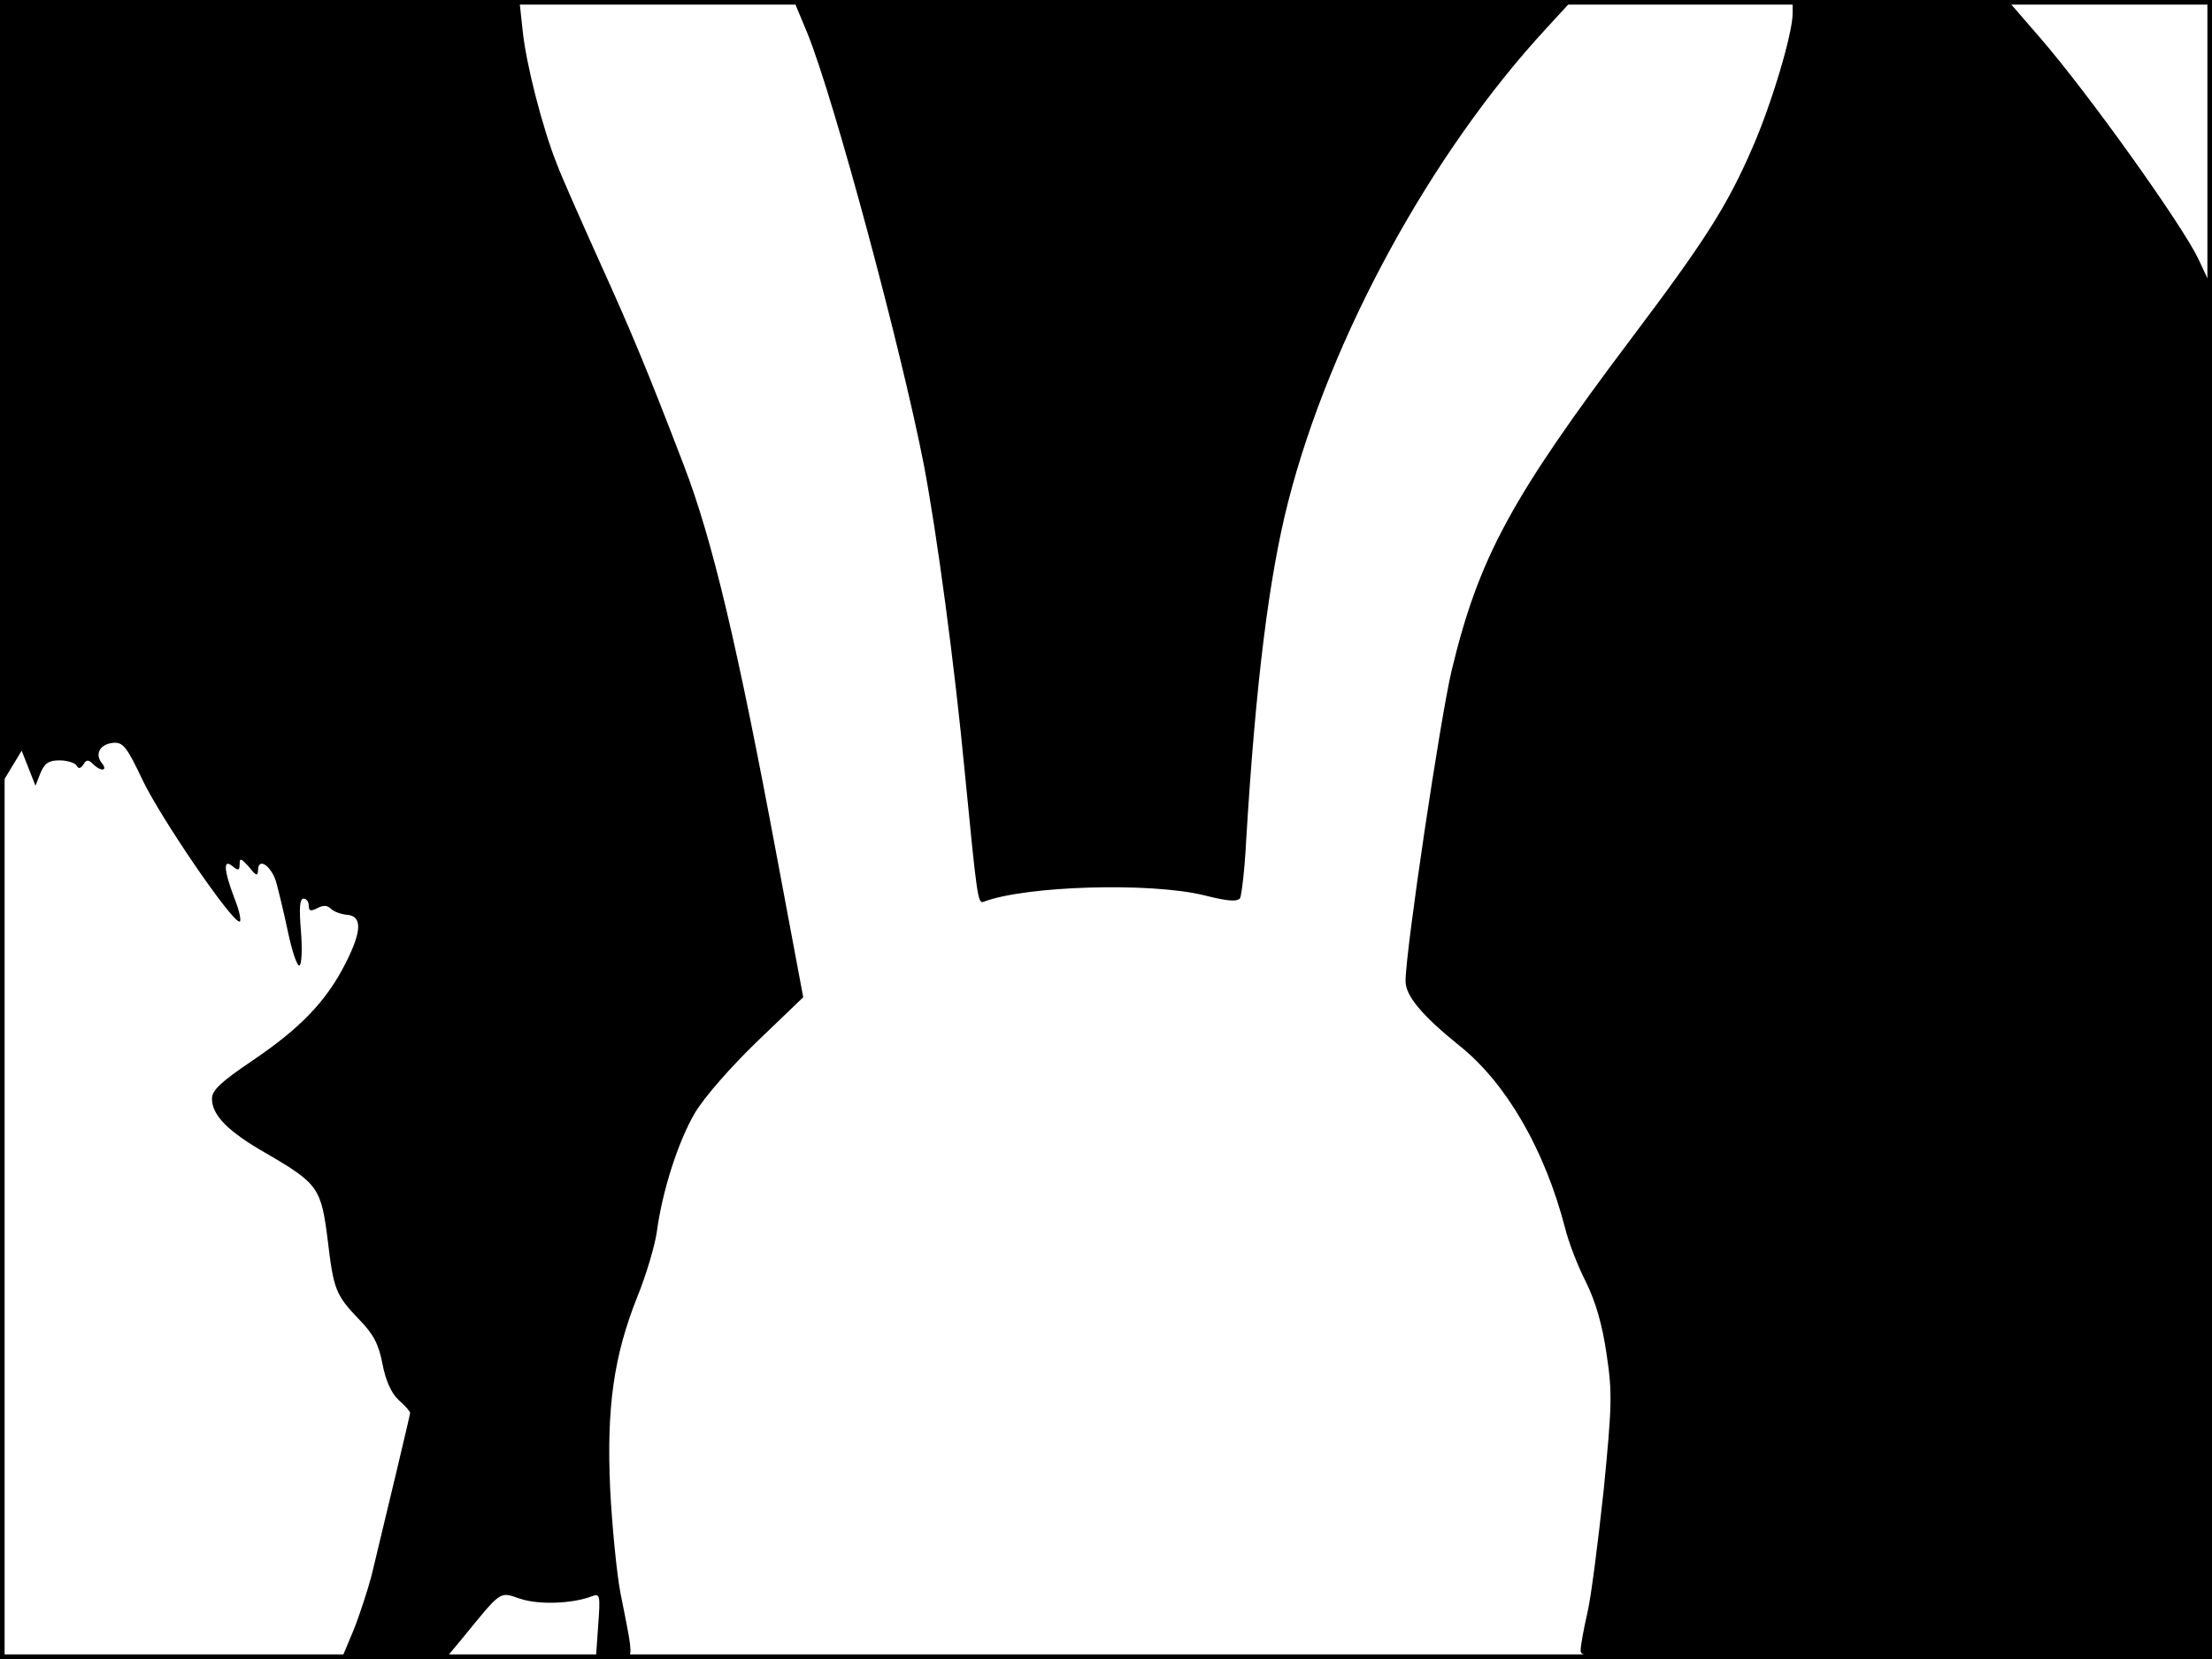 <?xml version="1.0" standalone="no"?>
<!DOCTYPE svg PUBLIC "-//W3C//DTD SVG 20010904//EN"
 "http://www.w3.org/TR/2001/REC-SVG-20010904/DTD/svg10.dtd">
<svg version="1.0" xmlns="http://www.w3.org/2000/svg"
 width="480pt" height="360pt" viewBox="0 0 480 360"
 preserveAspectRatio="xMidYMid meet">
<rect width="1" height="360" fill="#000000"/>
<rect x="479" width="1" height="360" fill="#000000"/>
<rect width="480" height="1" fill="#000000"/>
<rect y="359" width="480" height="1" fill="#000000"/>
<g transform="translate(0,360) scale(0.1,-0.1)"
fill="#000000" stroke="none">
<path d="M0 2748 l1 -853 23 38 23 38 15 -38 15 -38 11 28 c9 21 18 27 41 27
16 0 33 -5 37 -11 4 -8 9 -7 15 2 6 11 11 11 21 1 17 -17 33 -15 19 2 -16 20
-4 41 24 44 22 2 30 -8 65 -82 39 -81 192 -306 210 -306 4 0 0 23 -11 50 -24
63 -25 88 -4 70 12 -10 15 -9 15 5 0 14 3 13 20 -6 16 -20 19 -21 20 -7 0 28
28 10 39 -25 5 -18 17 -67 26 -110 9 -42 20 -75 25 -72 5 3 6 37 3 75 -4 49
-3 70 6 70 6 0 11 -7 11 -15 0 -12 4 -13 18 -6 13 7 22 7 30 -1 6 -6 22 -12
34 -13 34 -2 34 -34 -2 -105 -42 -83 -98 -141 -203 -212 -68 -46 -87 -64 -87
-82 0 -36 34 -71 118 -119 112 -65 119 -75 133 -187 13 -109 17 -120 70 -175
30 -31 41 -53 49 -95 7 -36 19 -63 35 -78 14 -12 25 -25 25 -28 0 -4 -55 -234
-84 -354 -8 -30 -25 -83 -39 -118 l-26 -62 113 0 112 0 35 42 c89 109 82 104
127 89 40 -14 115 -11 156 5 18 7 19 3 14 -64 l-5 -72 39 0 c46 0 45 -11 14
145 -8 44 -18 145 -22 225 -8 177 8 288 59 416 20 49 38 112 42 139 12 91 47
199 83 260 20 34 79 101 135 155 l100 96 -57 304 c-85 456 -140 689 -202 850
-80 209 -115 292 -182 440 -41 91 -84 188 -94 215 -31 78 -67 218 -74 290 l-7
65 -563 0 -564 0 0 -852z"/>
<path d="M1752 3528 c58 -143 204 -686 253 -938 28 -148 66 -428 89 -670 26
-267 28 -281 40 -277 91 35 363 43 480 14 51 -13 71 -14 77 -6 3 6 10 61 13
123 21 347 50 575 91 736 91 357 311 759 561 1029 l56 61 -845 0 -845 0 30
-72z"/>
<path d="M3890 3571 c0 -43 -45 -195 -87 -291 -55 -127 -103 -202 -262 -413
-262 -348 -332 -477 -391 -722 -25 -106 -100 -609 -100 -674 0 -32 36 -75 118
-141 101 -81 184 -225 228 -394 8 -33 29 -86 46 -119 20 -41 35 -91 44 -154
13 -85 12 -112 -6 -296 -12 -111 -27 -230 -35 -265 -8 -35 -15 -72 -15 -83 0
-19 14 -19 685 -19 l685 0 0 1488 0 1487 -30 64 c-35 73 -238 358 -343 479
l-71 82 -233 0 -233 0 0 -29z"/>
</g>
</svg>
